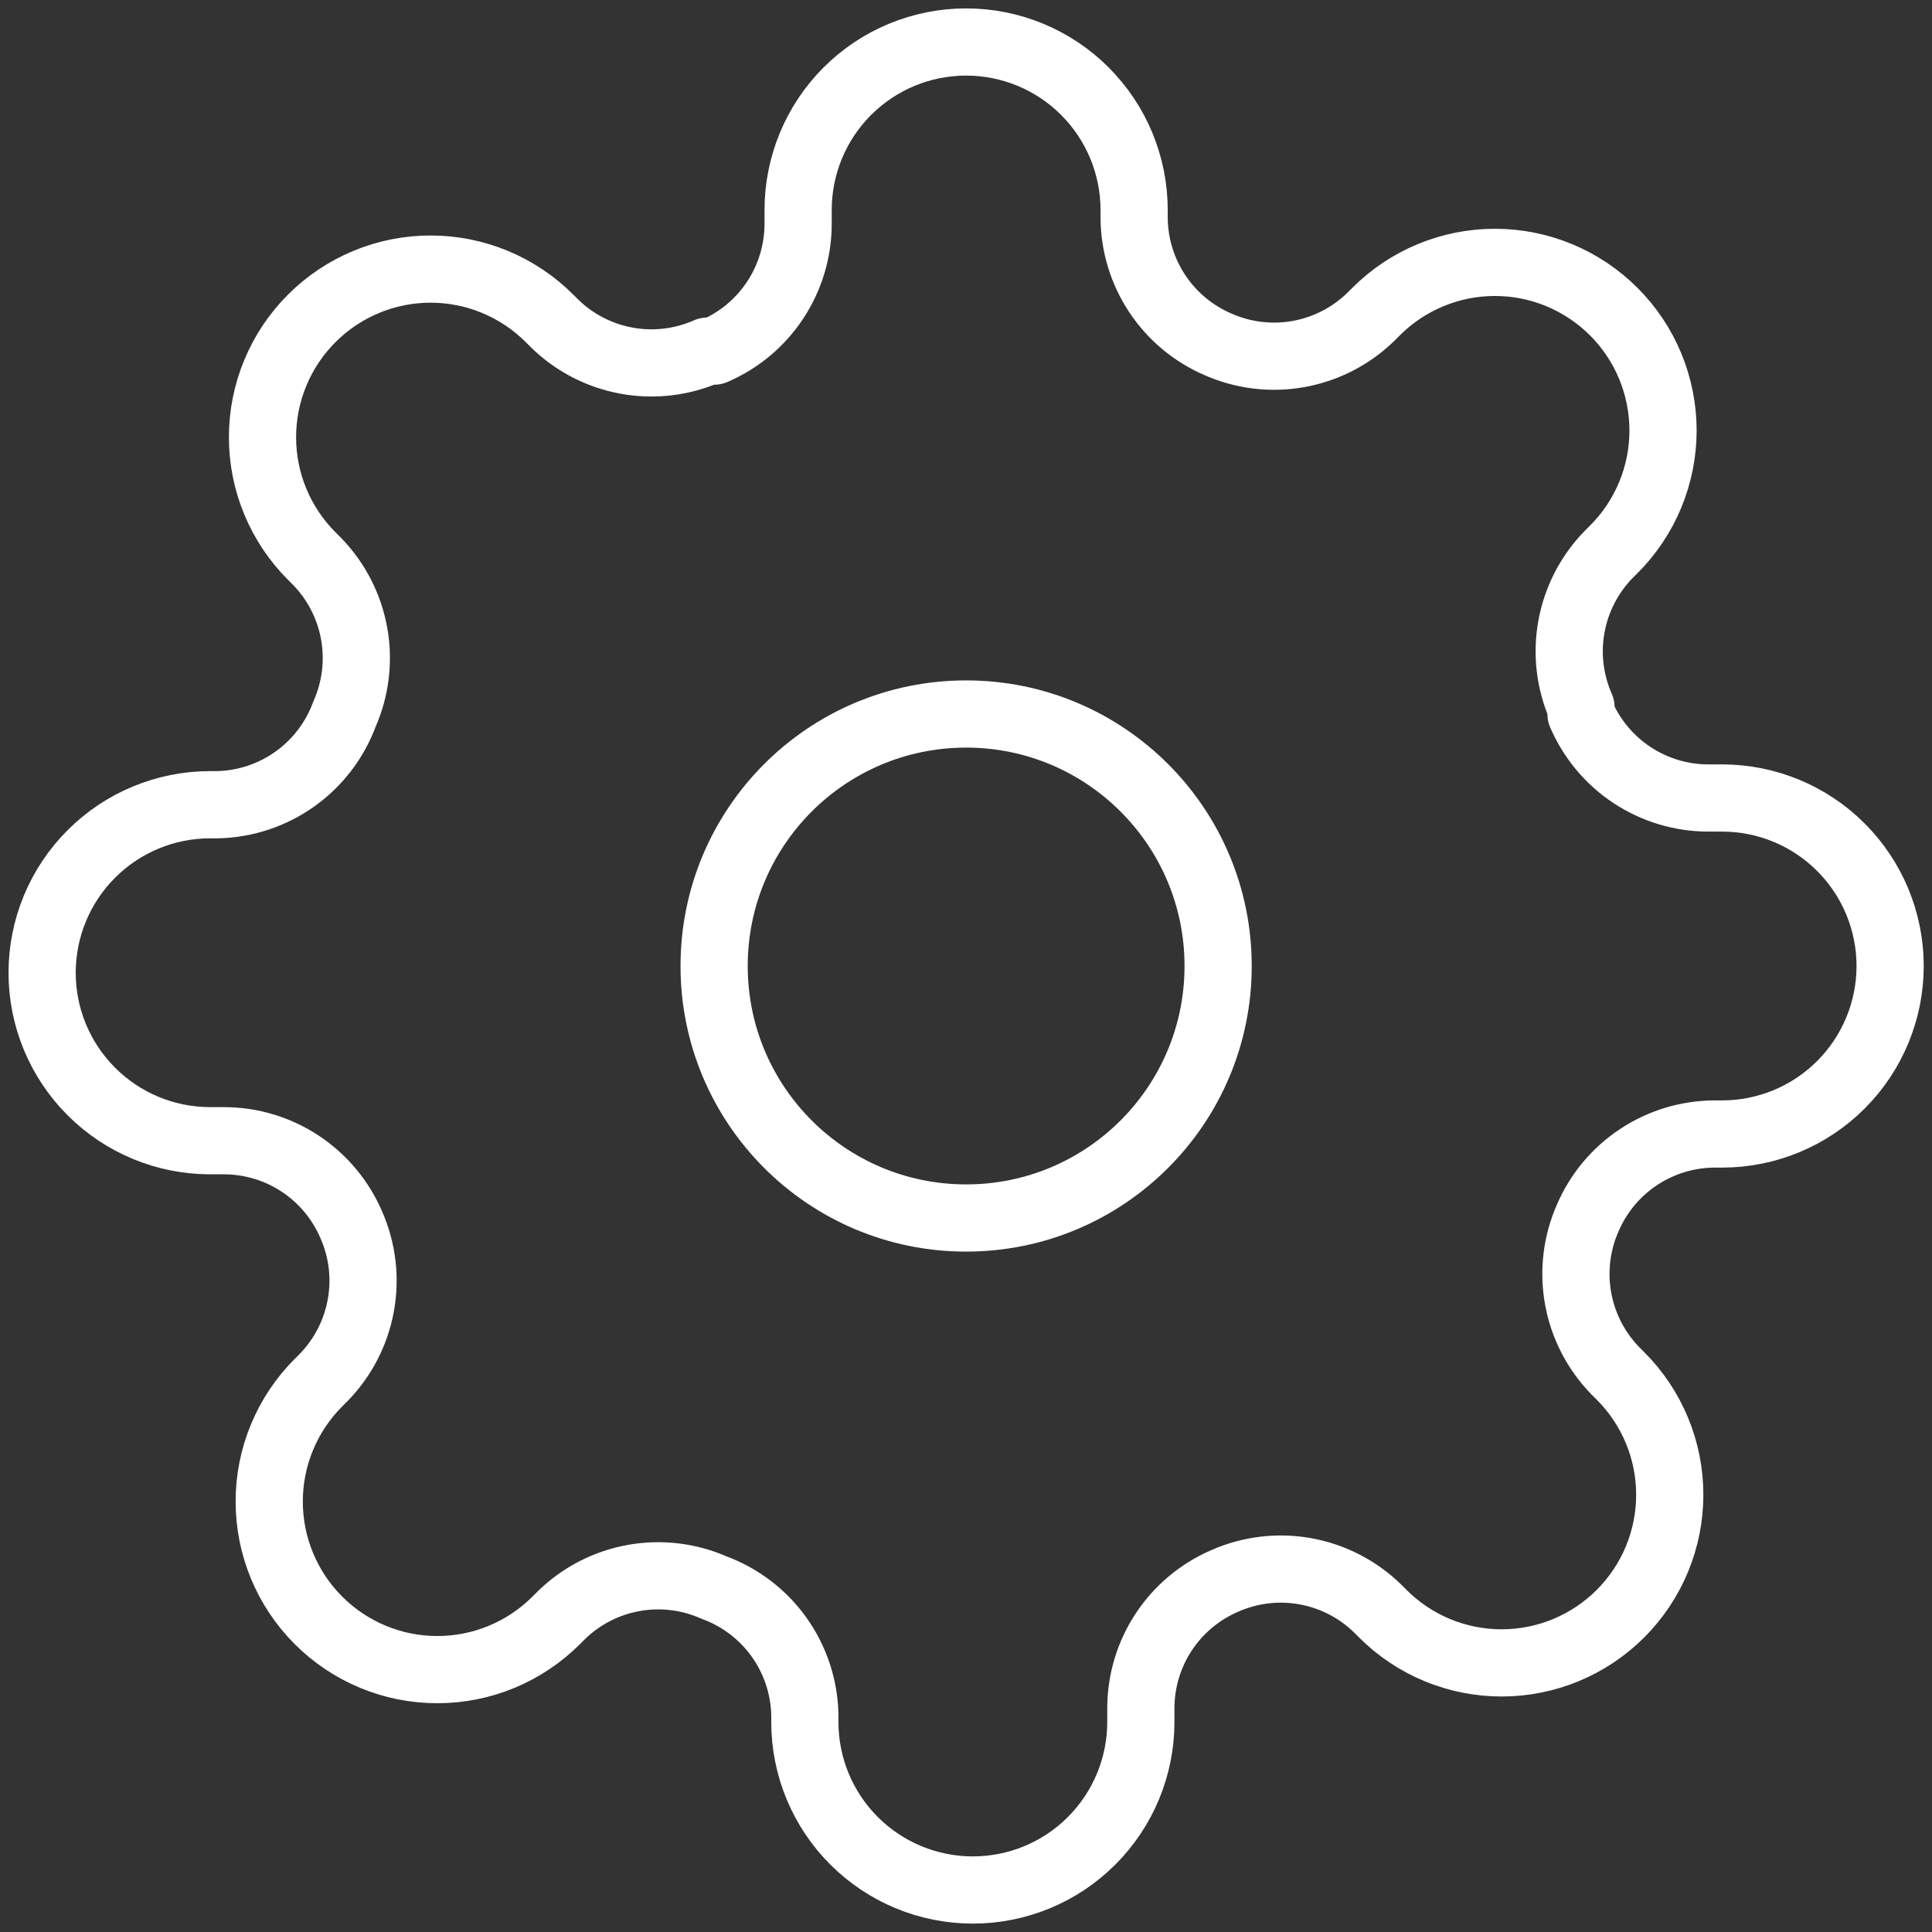 <svg xmlns="http://www.w3.org/2000/svg" width="46" height="46" viewBox="0 0 46 46" fill="none"><rect x="0" y="0" width="46" height="46" fill="#333333" stroke="none"/><path d="M23.003 29C26.317 29 29.003 26.314 29.003 23C29.003 19.686 26.317 17 23.003 17C19.689 17 17.003 19.686 17.003 23C17.003 26.314 19.689 29 23.003 29Z" stroke="white" stroke-width="1.6" stroke-linecap="round" stroke-linejoin="round"></path><path d="M37.803 29C37.537 29.603 37.457 30.272 37.575 30.921C37.693 31.57 38.002 32.169 38.463 32.64L38.583 32.76C38.955 33.132 39.25 33.573 39.451 34.058C39.653 34.544 39.756 35.064 39.756 35.59C39.756 36.116 39.653 36.636 39.451 37.122C39.25 37.607 38.955 38.048 38.583 38.42C38.211 38.792 37.77 39.087 37.285 39.288C36.799 39.489 36.279 39.593 35.753 39.593C35.227 39.593 34.707 39.489 34.221 39.288C33.736 39.087 33.294 38.792 32.923 38.42L32.803 38.3C32.332 37.839 31.733 37.53 31.084 37.412C30.435 37.294 29.766 37.374 29.163 37.64C28.571 37.894 28.067 38.315 27.712 38.851C27.356 39.388 27.166 40.016 27.163 40.66V41C27.163 42.061 26.741 43.078 25.991 43.828C25.241 44.579 24.224 45 23.163 45C22.102 45 21.085 44.579 20.334 43.828C19.584 43.078 19.163 42.061 19.163 41V40.82C19.147 40.158 18.933 39.516 18.548 38.977C18.163 38.439 17.624 38.029 17.003 37.8C16.4 37.534 15.73 37.454 15.082 37.572C14.433 37.69 13.834 37.999 13.363 38.46L13.243 38.58C12.871 38.952 12.43 39.247 11.945 39.448C11.459 39.65 10.939 39.753 10.413 39.753C9.887 39.753 9.367 39.65 8.881 39.448C8.396 39.247 7.954 38.952 7.583 38.58C7.211 38.209 6.916 37.767 6.715 37.282C6.513 36.796 6.41 36.276 6.41 35.75C6.41 35.224 6.513 34.704 6.715 34.218C6.916 33.733 7.211 33.291 7.583 32.92L7.703 32.8C8.164 32.329 8.473 31.73 8.591 31.081C8.709 30.432 8.629 29.763 8.363 29.16C8.109 28.569 7.688 28.064 7.152 27.709C6.615 27.353 5.987 27.163 5.343 27.16H5.003C3.942 27.16 2.925 26.739 2.175 25.988C1.424 25.238 1.003 24.221 1.003 23.16C1.003 22.099 1.424 21.082 2.175 20.332C2.925 19.581 3.942 19.16 5.003 19.16H5.183C5.845 19.145 6.487 18.93 7.026 18.545C7.564 18.16 7.974 17.622 8.203 17C8.469 16.397 8.549 15.728 8.431 15.079C8.313 14.43 8.004 13.831 7.543 13.36L7.423 13.24C7.051 12.868 6.756 12.427 6.555 11.942C6.353 11.456 6.25 10.936 6.25 10.41C6.25 9.884 6.353 9.364 6.555 8.878C6.756 8.393 7.051 7.951 7.423 7.58C7.794 7.208 8.236 6.913 8.721 6.712C9.207 6.51 9.727 6.407 10.253 6.407C10.779 6.407 11.299 6.51 11.785 6.712C12.27 6.913 12.711 7.208 13.083 7.58L13.203 7.7C13.674 8.161 14.273 8.47 14.922 8.588C15.57 8.706 16.24 8.626 16.843 8.36H17.003C17.595 8.106 18.099 7.686 18.454 7.149C18.81 6.612 19 5.984 19.003 5.34V5C19.003 3.939 19.424 2.922 20.174 2.172C20.925 1.421 21.942 1 23.003 1C24.064 1 25.081 1.421 25.831 2.172C26.581 2.922 27.003 3.939 27.003 5V5.18C27.006 5.824 27.196 6.452 27.552 6.989C27.907 7.526 28.411 7.946 29.003 8.2C29.606 8.466 30.275 8.546 30.924 8.428C31.573 8.31 32.172 8.001 32.643 7.54L32.763 7.42C33.134 7.048 33.576 6.753 34.061 6.552C34.547 6.35 35.067 6.247 35.593 6.247C36.119 6.247 36.639 6.35 37.125 6.552C37.61 6.753 38.051 7.048 38.423 7.42C38.795 7.791 39.09 8.233 39.291 8.718C39.492 9.204 39.596 9.724 39.596 10.25C39.596 10.776 39.492 11.296 39.291 11.782C39.09 12.267 38.795 12.709 38.423 13.08L38.303 13.2C37.842 13.671 37.533 14.27 37.415 14.919C37.297 15.568 37.377 16.237 37.643 16.84V17C37.897 17.591 38.317 18.096 38.854 18.451C39.391 18.807 40.019 18.997 40.663 19H41.003C42.064 19 43.081 19.421 43.831 20.172C44.581 20.922 45.003 21.939 45.003 23C45.003 24.061 44.581 25.078 43.831 25.828C43.081 26.579 42.064 27 41.003 27H40.823C40.179 27.003 39.551 27.193 39.014 27.549C38.477 27.904 38.056 28.409 37.803 29V29Z" stroke="white" stroke-width="1.6" stroke-linecap="round" stroke-linejoin="round"></path></svg>